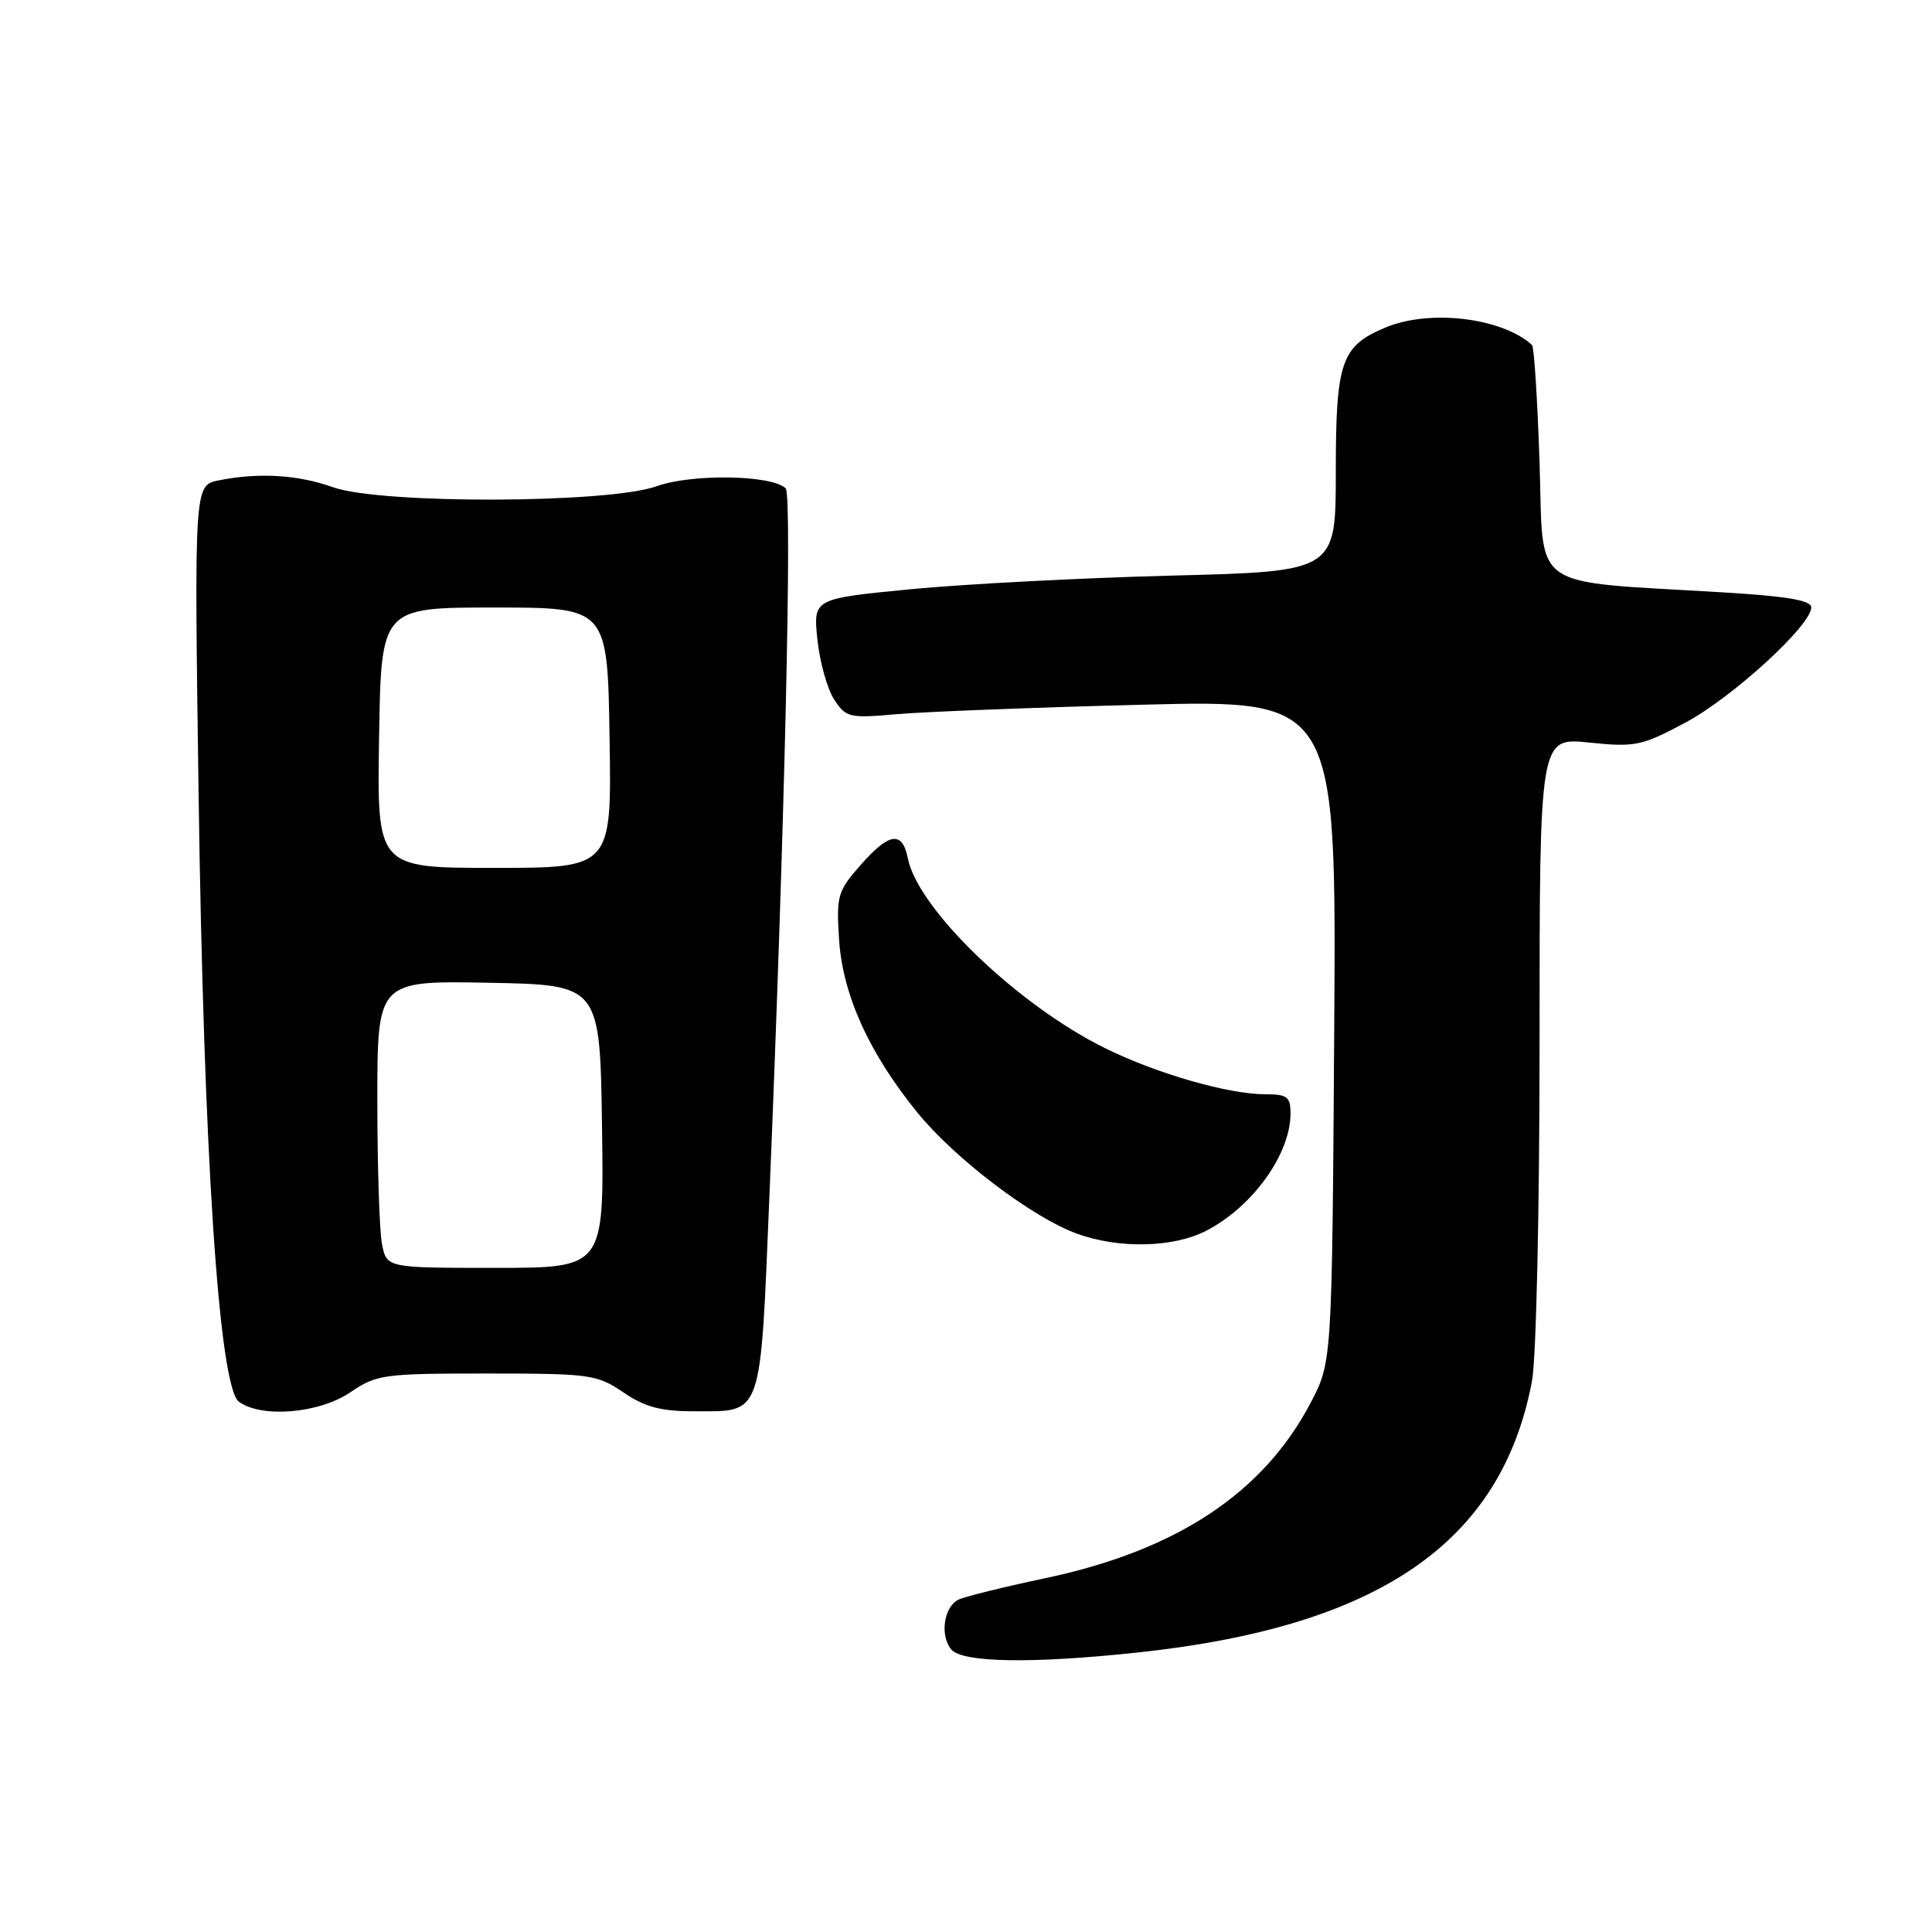 <?xml version="1.0" encoding="UTF-8" standalone="no"?>
<!DOCTYPE svg PUBLIC "-//W3C//DTD SVG 1.1//EN" "http://www.w3.org/Graphics/SVG/1.1/DTD/svg11.dtd" >
<svg xmlns="http://www.w3.org/2000/svg" xmlns:xlink="http://www.w3.org/1999/xlink" version="1.1" viewBox="0 0 256 256">
 <g >
 <path fill="currentColor"
d=" M 150.79 218.96 C 182.75 215.54 198.94 204.40 202.99 183.04 C 203.56 180.03 204.00 160.41 204.00 137.73 C 204.00 97.72 204.00 97.72 210.55 98.39 C 216.67 99.02 217.50 98.85 223.27 95.78 C 229.50 92.47 240.00 82.87 240.00 80.49 C 240.00 79.55 236.82 79.00 228.25 78.49 C 202.27 76.92 204.57 78.54 204.00 61.33 C 203.72 52.99 203.28 45.96 203.00 45.71 C 199.01 42.09 189.44 40.95 183.60 43.39 C 177.70 45.86 177.00 47.88 177.00 62.58 C 177.00 75.72 177.00 75.72 155.25 76.27 C 143.29 76.58 127.71 77.39 120.63 78.08 C 107.75 79.33 107.75 79.33 108.31 84.74 C 108.62 87.72 109.62 91.29 110.53 92.69 C 112.11 95.09 112.52 95.19 118.85 94.63 C 122.51 94.31 137.11 93.74 151.29 93.38 C 177.08 92.72 177.08 92.72 176.79 136.61 C 176.50 180.50 176.50 180.50 173.65 185.91 C 167.36 197.87 155.87 205.45 138.50 209.12 C 133.00 210.28 127.83 211.56 127.00 211.96 C 125.06 212.92 124.51 216.70 126.05 218.56 C 127.51 220.31 136.73 220.47 150.79 218.96 Z  M 46.40 184.50 C 49.91 182.12 50.78 182.00 64.50 182.00 C 78.22 182.00 79.09 182.12 82.60 184.50 C 85.45 186.44 87.55 187.00 91.95 187.00 C 101.13 187.00 100.72 188.16 101.95 158.50 C 103.98 109.55 104.99 65.59 104.11 64.71 C 102.32 62.92 91.65 62.75 87.00 64.43 C 80.64 66.72 50.46 66.82 44.12 64.56 C 39.47 62.90 34.30 62.59 28.99 63.65 C 25.74 64.30 25.74 64.30 26.31 104.90 C 26.98 152.95 29.02 183.81 31.66 185.74 C 34.66 187.93 42.29 187.29 46.40 184.50 Z  M 159.79 163.10 C 165.95 159.94 171.00 152.94 171.00 147.55 C 171.00 145.33 170.57 145.00 167.71 145.00 C 162.78 145.00 153.34 142.29 146.45 138.90 C 134.88 133.20 121.65 120.48 120.30 113.76 C 119.56 110.04 117.83 110.29 114.00 114.66 C 110.99 118.08 110.81 118.71 111.18 124.46 C 111.65 131.81 115.15 139.55 121.60 147.47 C 126.56 153.55 136.74 161.28 142.65 163.45 C 148.21 165.49 155.42 165.34 159.79 163.10 Z  M 50.62 164.88 C 50.28 163.16 50.00 154.59 50.00 145.85 C 50.00 129.95 50.00 129.95 64.75 130.22 C 79.50 130.50 79.50 130.50 79.77 149.25 C 80.04 168.00 80.04 168.00 65.65 168.00 C 51.25 168.00 51.25 168.00 50.62 164.88 Z  M 50.23 97.75 C 50.50 80.50 50.50 80.50 65.50 80.50 C 80.50 80.50 80.50 80.50 80.77 97.75 C 81.05 115.00 81.05 115.00 65.50 115.00 C 49.95 115.00 49.95 115.00 50.23 97.75 Z "/>
</g>
</svg>